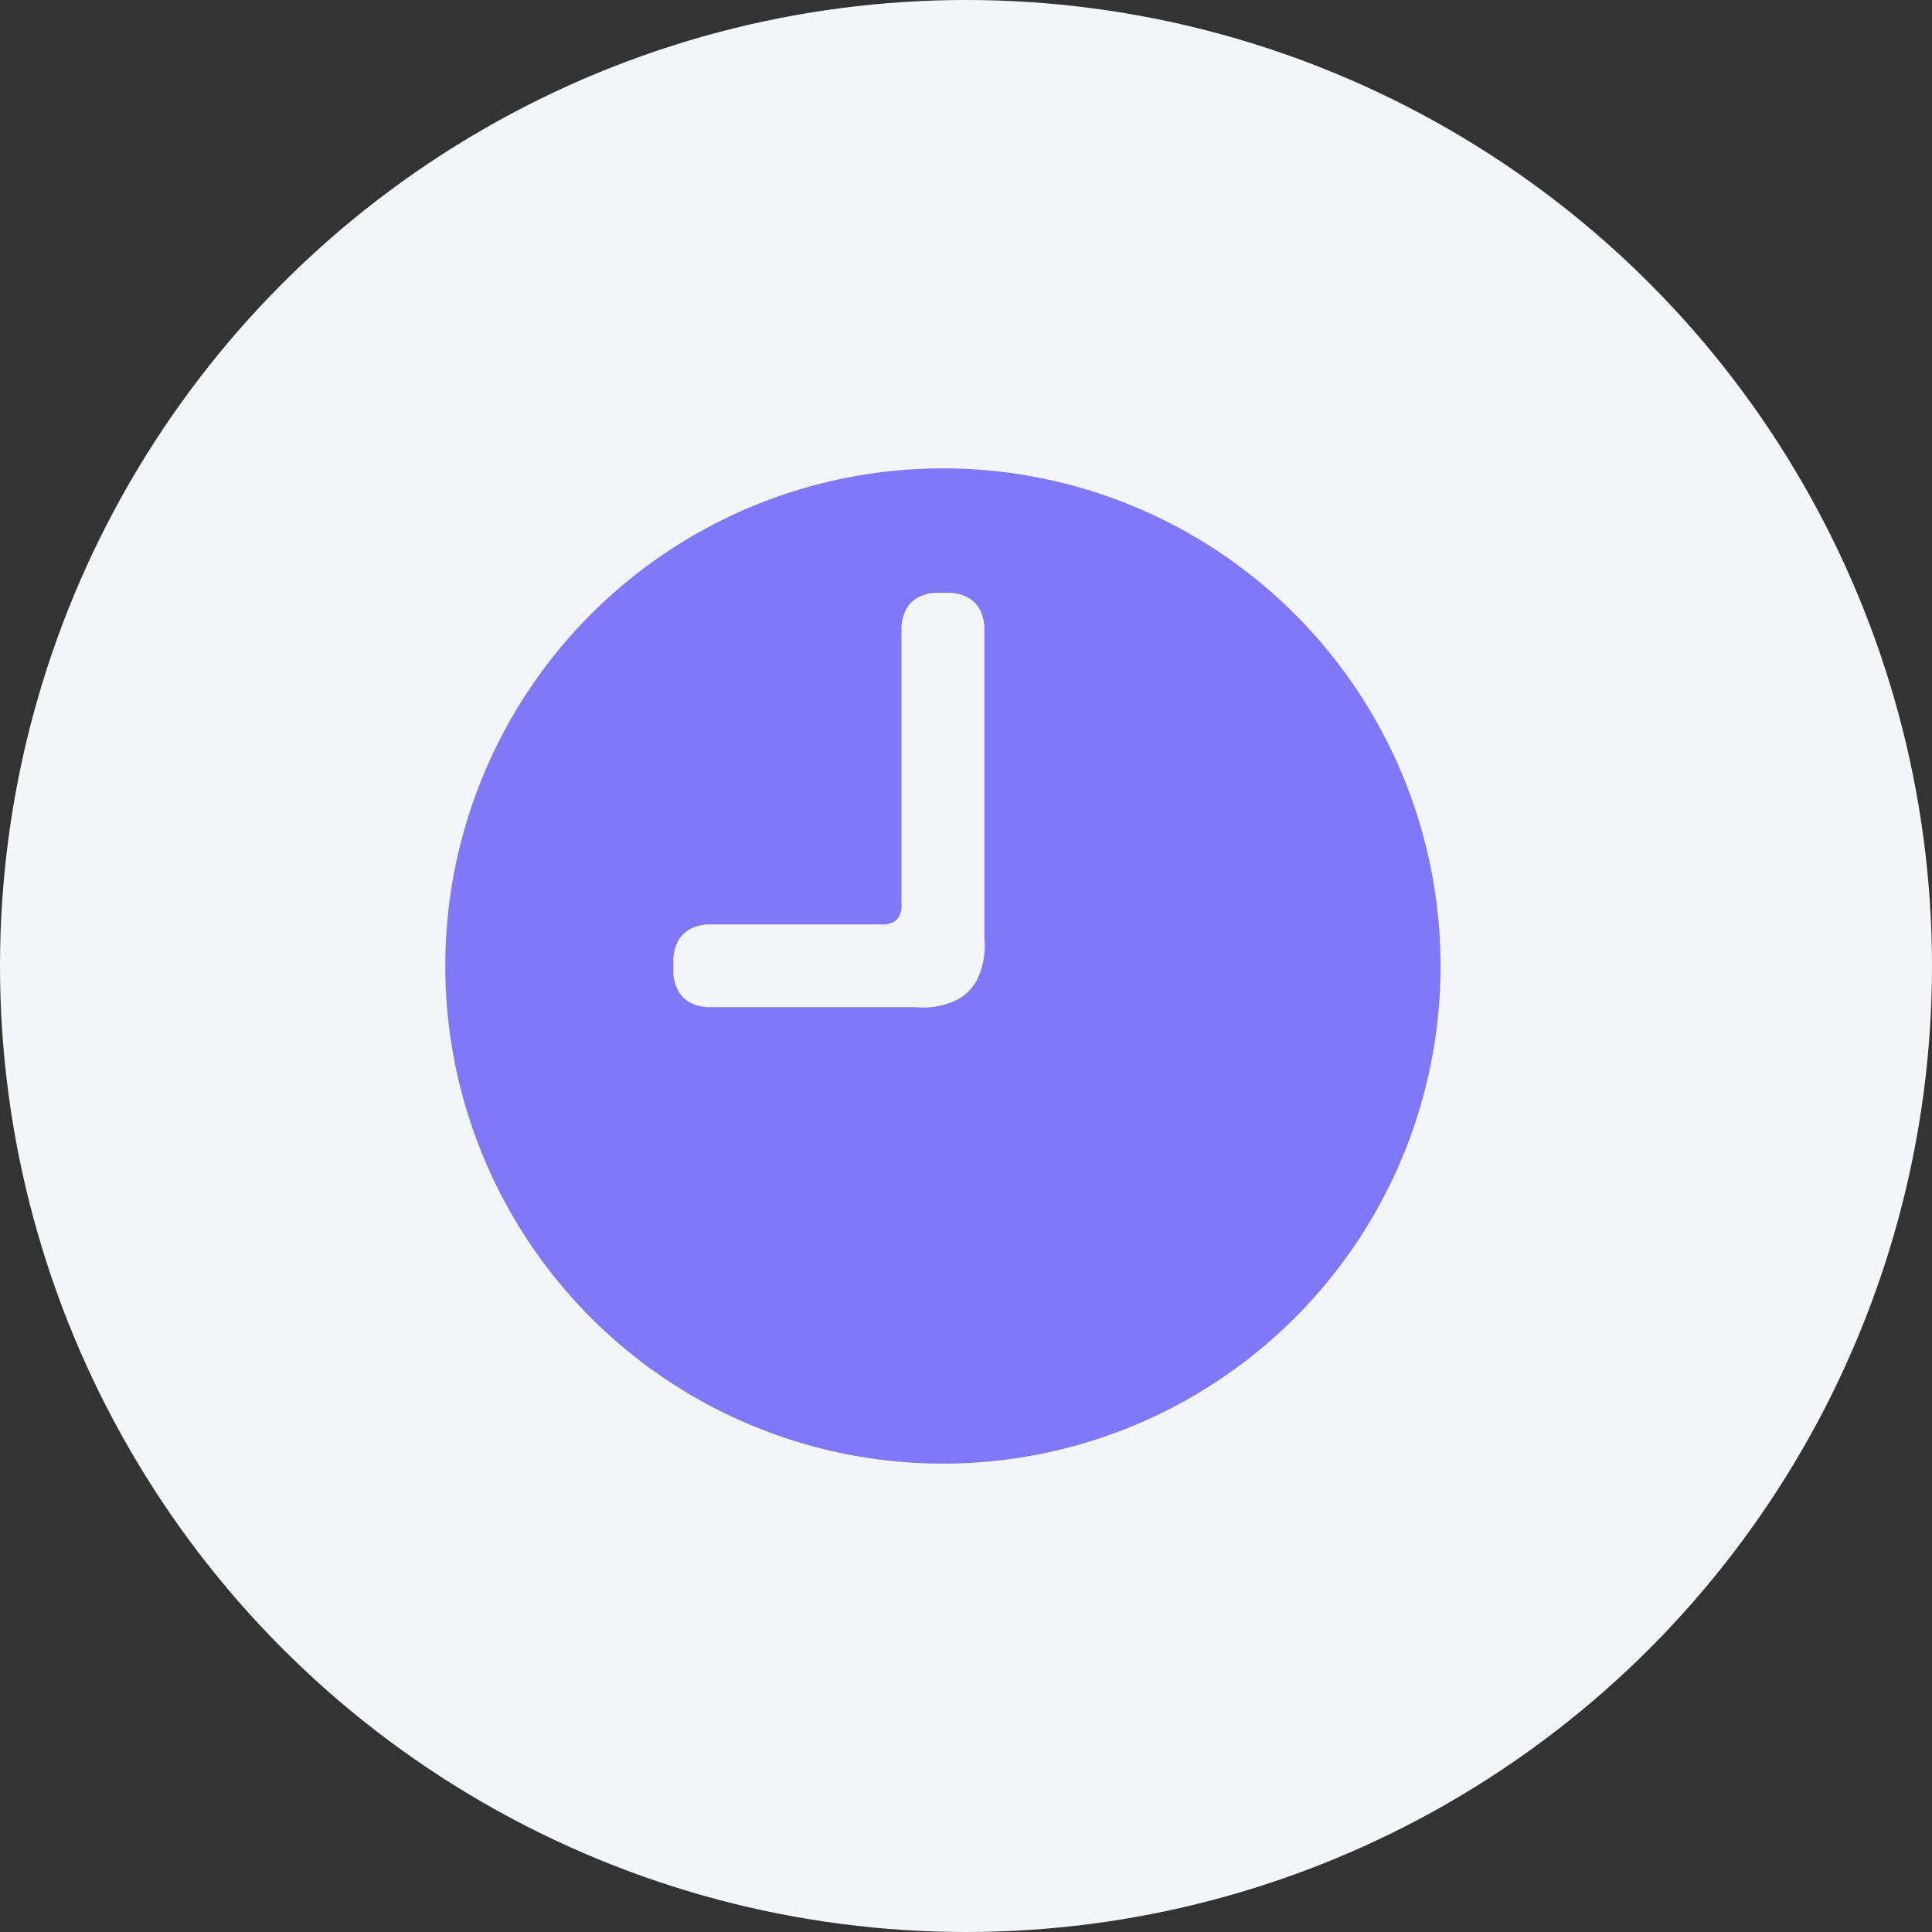 <svg id="Group_2528"  xmlns="http://www.w3.org/2000/svg" width="33" height="33" viewBox="0 0 33 33">
  <rect x="0" y="0" width="33" height="33" fill="#333333" stroke="none"/>
  <circle id="circle" cx="16.5" cy="16.5" r="16.5" fill="#f4f5f8"/>
  <path id="recent" d="M10.5,19A8.5,8.5,0,1,1,19,10.5,8.5,8.5,0,0,1,10.5,19ZM10.448,4.125a.732.732,0,0,0-.366.076.515.515,0,0,0-.214.214.732.732,0,0,0-.076.366V9.428a.411.411,0,0,1-.038.218.257.257,0,0,1-.107.107.411.411,0,0,1-.218.038H6.552a.732.732,0,0,0-.366.076.515.515,0,0,0-.214.214.732.732,0,0,0-.076.366v.1a.732.732,0,0,0,.076.366.515.515,0,0,0,.214.214.732.732,0,0,0,.366.076h3.476a1.335,1.335,0,0,0,.709-.123.837.837,0,0,0,.348-.348,1.335,1.335,0,0,0,.123-.709V4.781a.732.732,0,0,0-.076-.366.515.515,0,0,0-.214-.214.732.732,0,0,0-.366-.076Z" transform="translate(5.606 6)" fill="#7f78f8" fill-rule="evenodd"/>
</svg>
